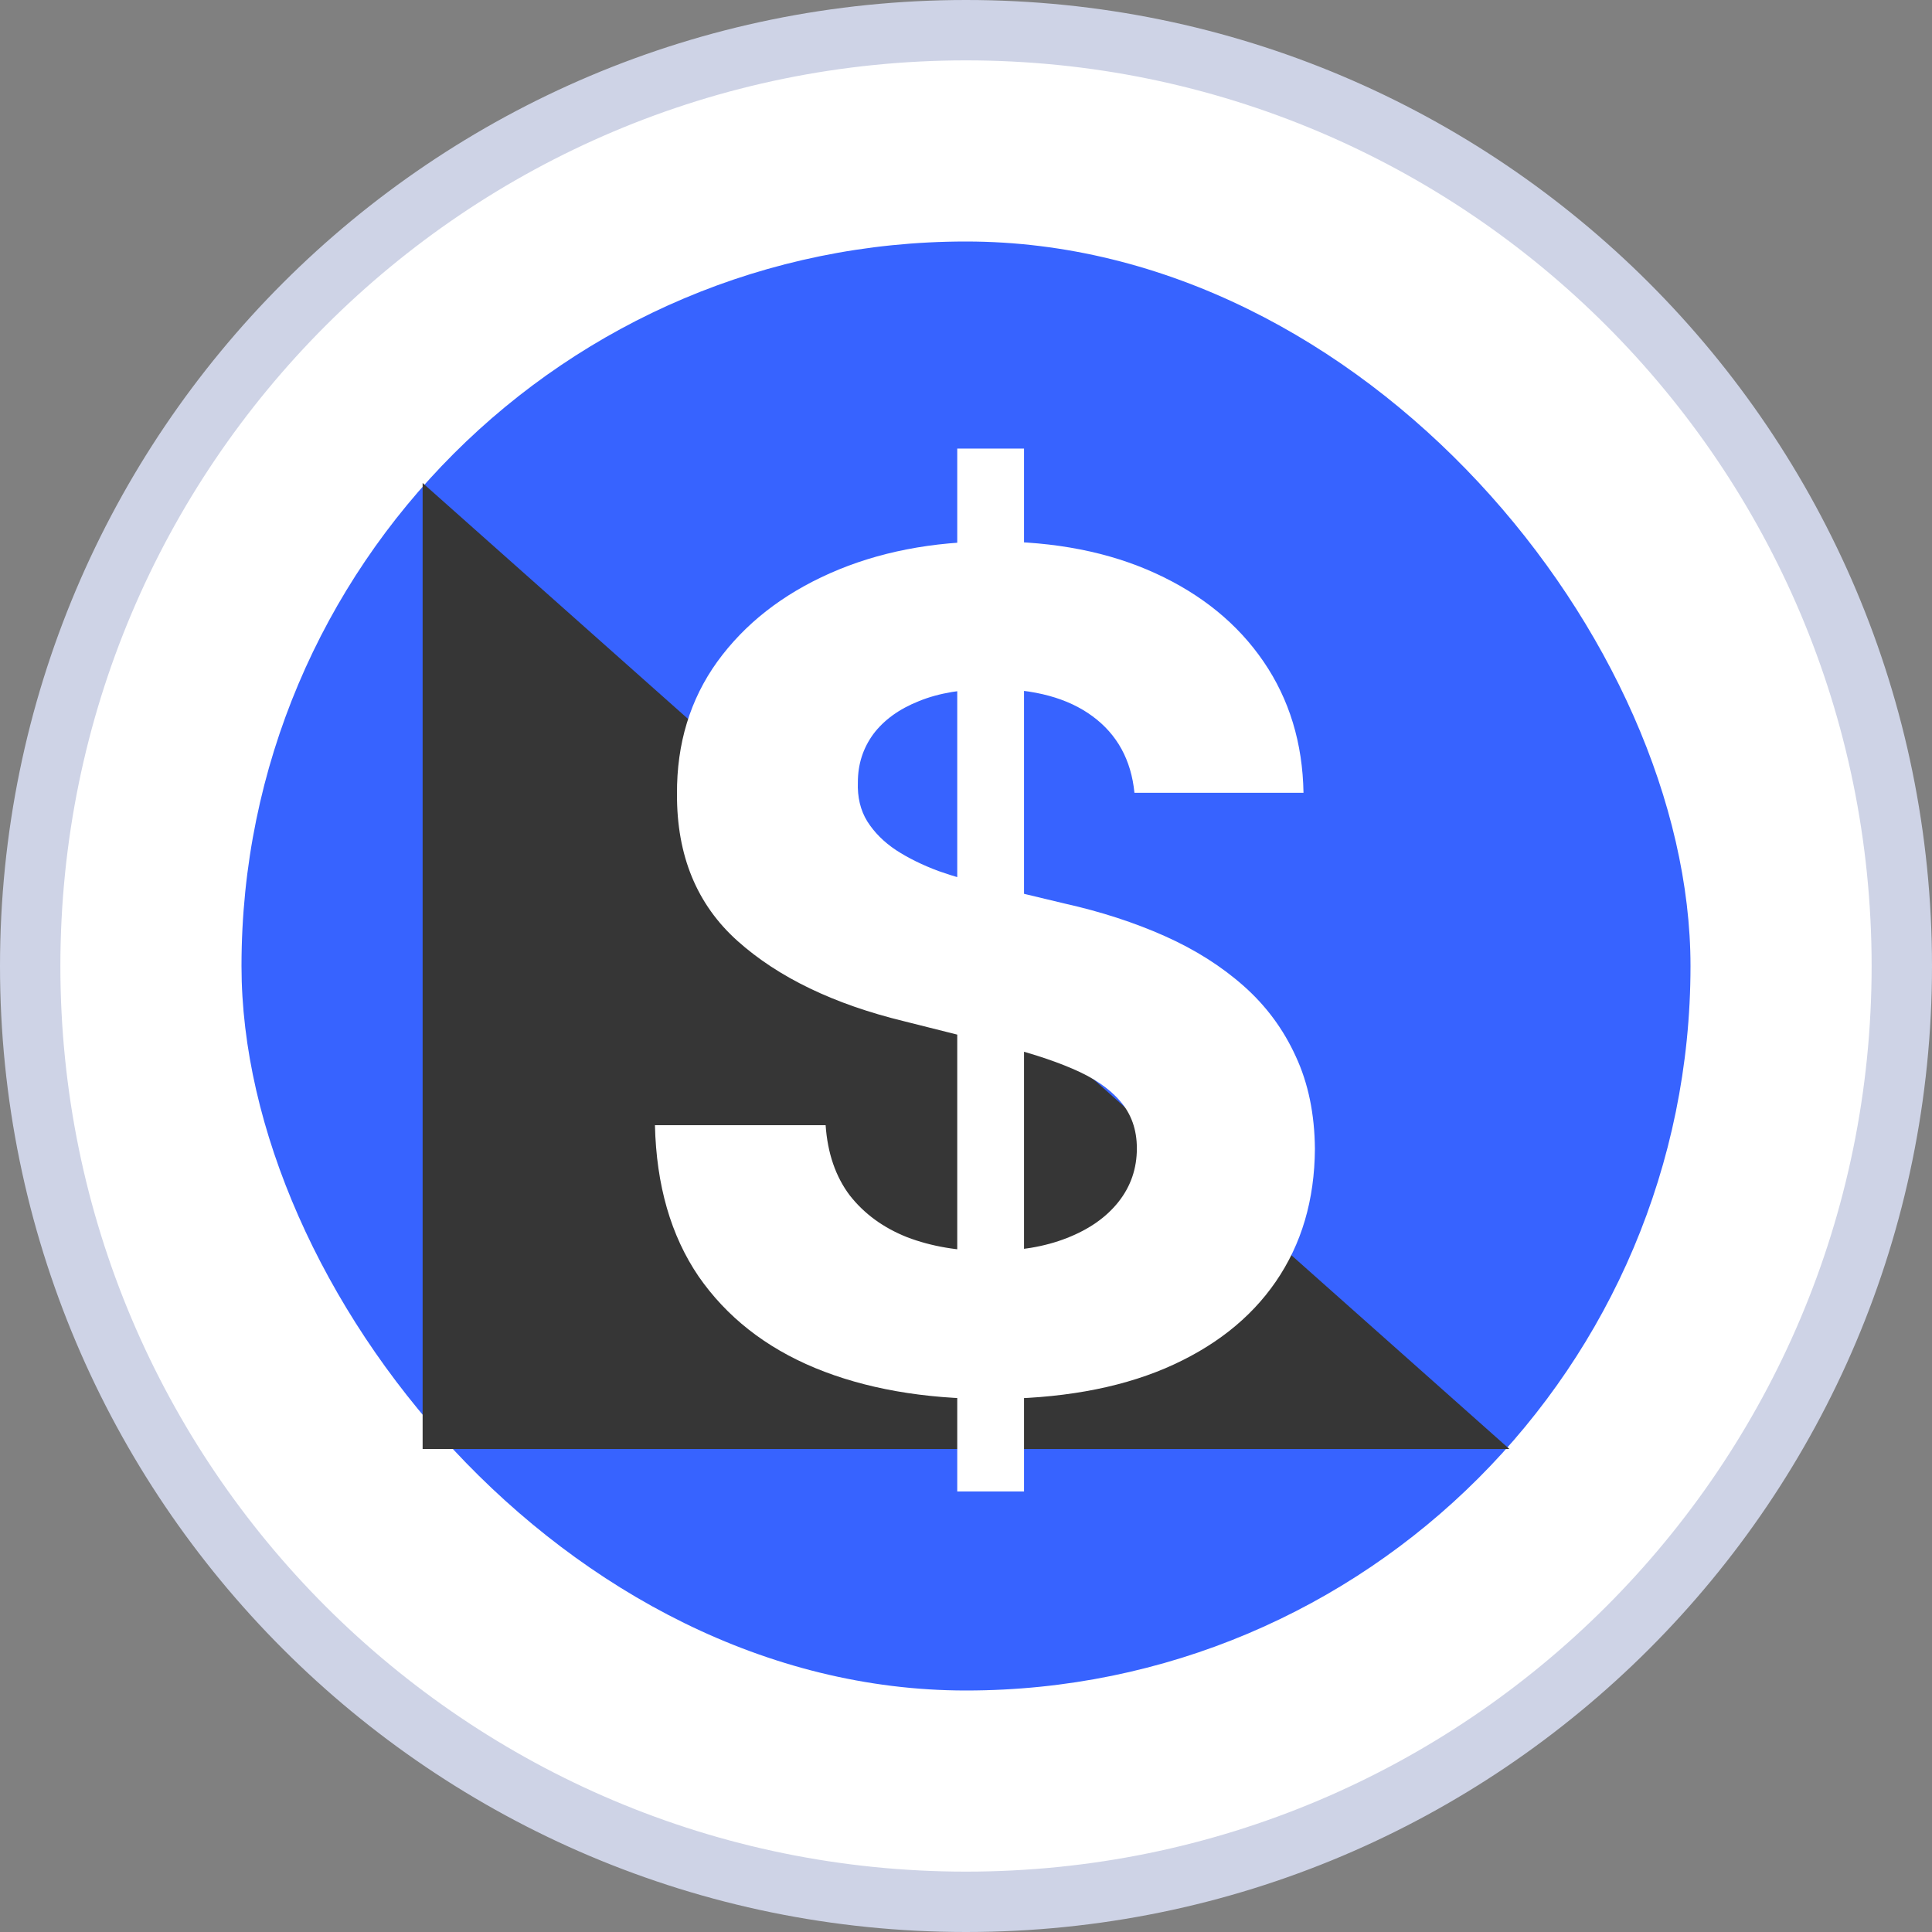 <svg width="32" height="32" viewBox="0 0 32 32" fill="none" xmlns="http://www.w3.org/2000/svg">
<rect x="0" y="0" width="32" height="32" fill="#808080" stroke="none"/>
<path d="M0.5 16C0.5 7.44 7.44 0.5 16 0.5C24.56 0.5 31.5 7.44 31.5 16C31.5 24.56 24.56 31.5 16 31.5C7.44 31.5 0.5 24.56 0.5 16Z" fill="white" stroke="#CED3E6"/>
<rect x="4" y="4" width="24" height="24" rx="12" fill="#3763FF"/>
<path d="M7 8L25 24H7V8Z" fill="#363636"/>
<path d="M15.855 24.703V7.43H16.961V24.703H15.855ZM18.79 13.131C18.736 12.587 18.504 12.164 18.095 11.863C17.686 11.561 17.13 11.411 16.428 11.411C15.951 11.411 15.549 11.478 15.22 11.613C14.892 11.743 14.64 11.926 14.465 12.159C14.294 12.393 14.209 12.659 14.209 12.956C14.2 13.203 14.251 13.419 14.364 13.603C14.481 13.788 14.64 13.947 14.843 14.082C15.045 14.213 15.279 14.328 15.544 14.427C15.81 14.521 16.093 14.602 16.395 14.669L17.636 14.966C18.239 15.101 18.792 15.281 19.296 15.506C19.8 15.731 20.236 16.008 20.605 16.336C20.974 16.664 21.259 17.051 21.462 17.497C21.669 17.942 21.774 18.452 21.779 19.028C21.774 19.874 21.558 20.607 21.131 21.228C20.708 21.844 20.096 22.323 19.296 22.665C18.5 23.002 17.539 23.171 16.415 23.171C15.299 23.171 14.328 23 13.5 22.658C12.677 22.316 12.034 21.81 11.57 21.14C11.111 20.465 10.871 19.631 10.848 18.637H13.675C13.707 19.1 13.84 19.487 14.073 19.797C14.312 20.103 14.629 20.335 15.025 20.492C15.425 20.645 15.877 20.722 16.381 20.722C16.876 20.722 17.305 20.65 17.67 20.506C18.039 20.362 18.324 20.162 18.527 19.905C18.729 19.649 18.83 19.354 18.83 19.021C18.83 18.711 18.738 18.45 18.554 18.239C18.374 18.027 18.108 17.847 17.758 17.699C17.411 17.55 16.986 17.416 16.482 17.294L14.978 16.916C13.813 16.633 12.893 16.19 12.218 15.587C11.543 14.984 11.208 14.172 11.213 13.151C11.208 12.315 11.431 11.584 11.881 10.959C12.335 10.333 12.958 9.845 13.75 9.494C14.541 9.144 15.441 8.968 16.448 8.968C17.474 8.968 18.369 9.144 19.134 9.494C19.903 9.845 20.501 10.333 20.929 10.959C21.356 11.584 21.576 12.308 21.59 13.131H18.79Z" fill="white"/>
</svg>
